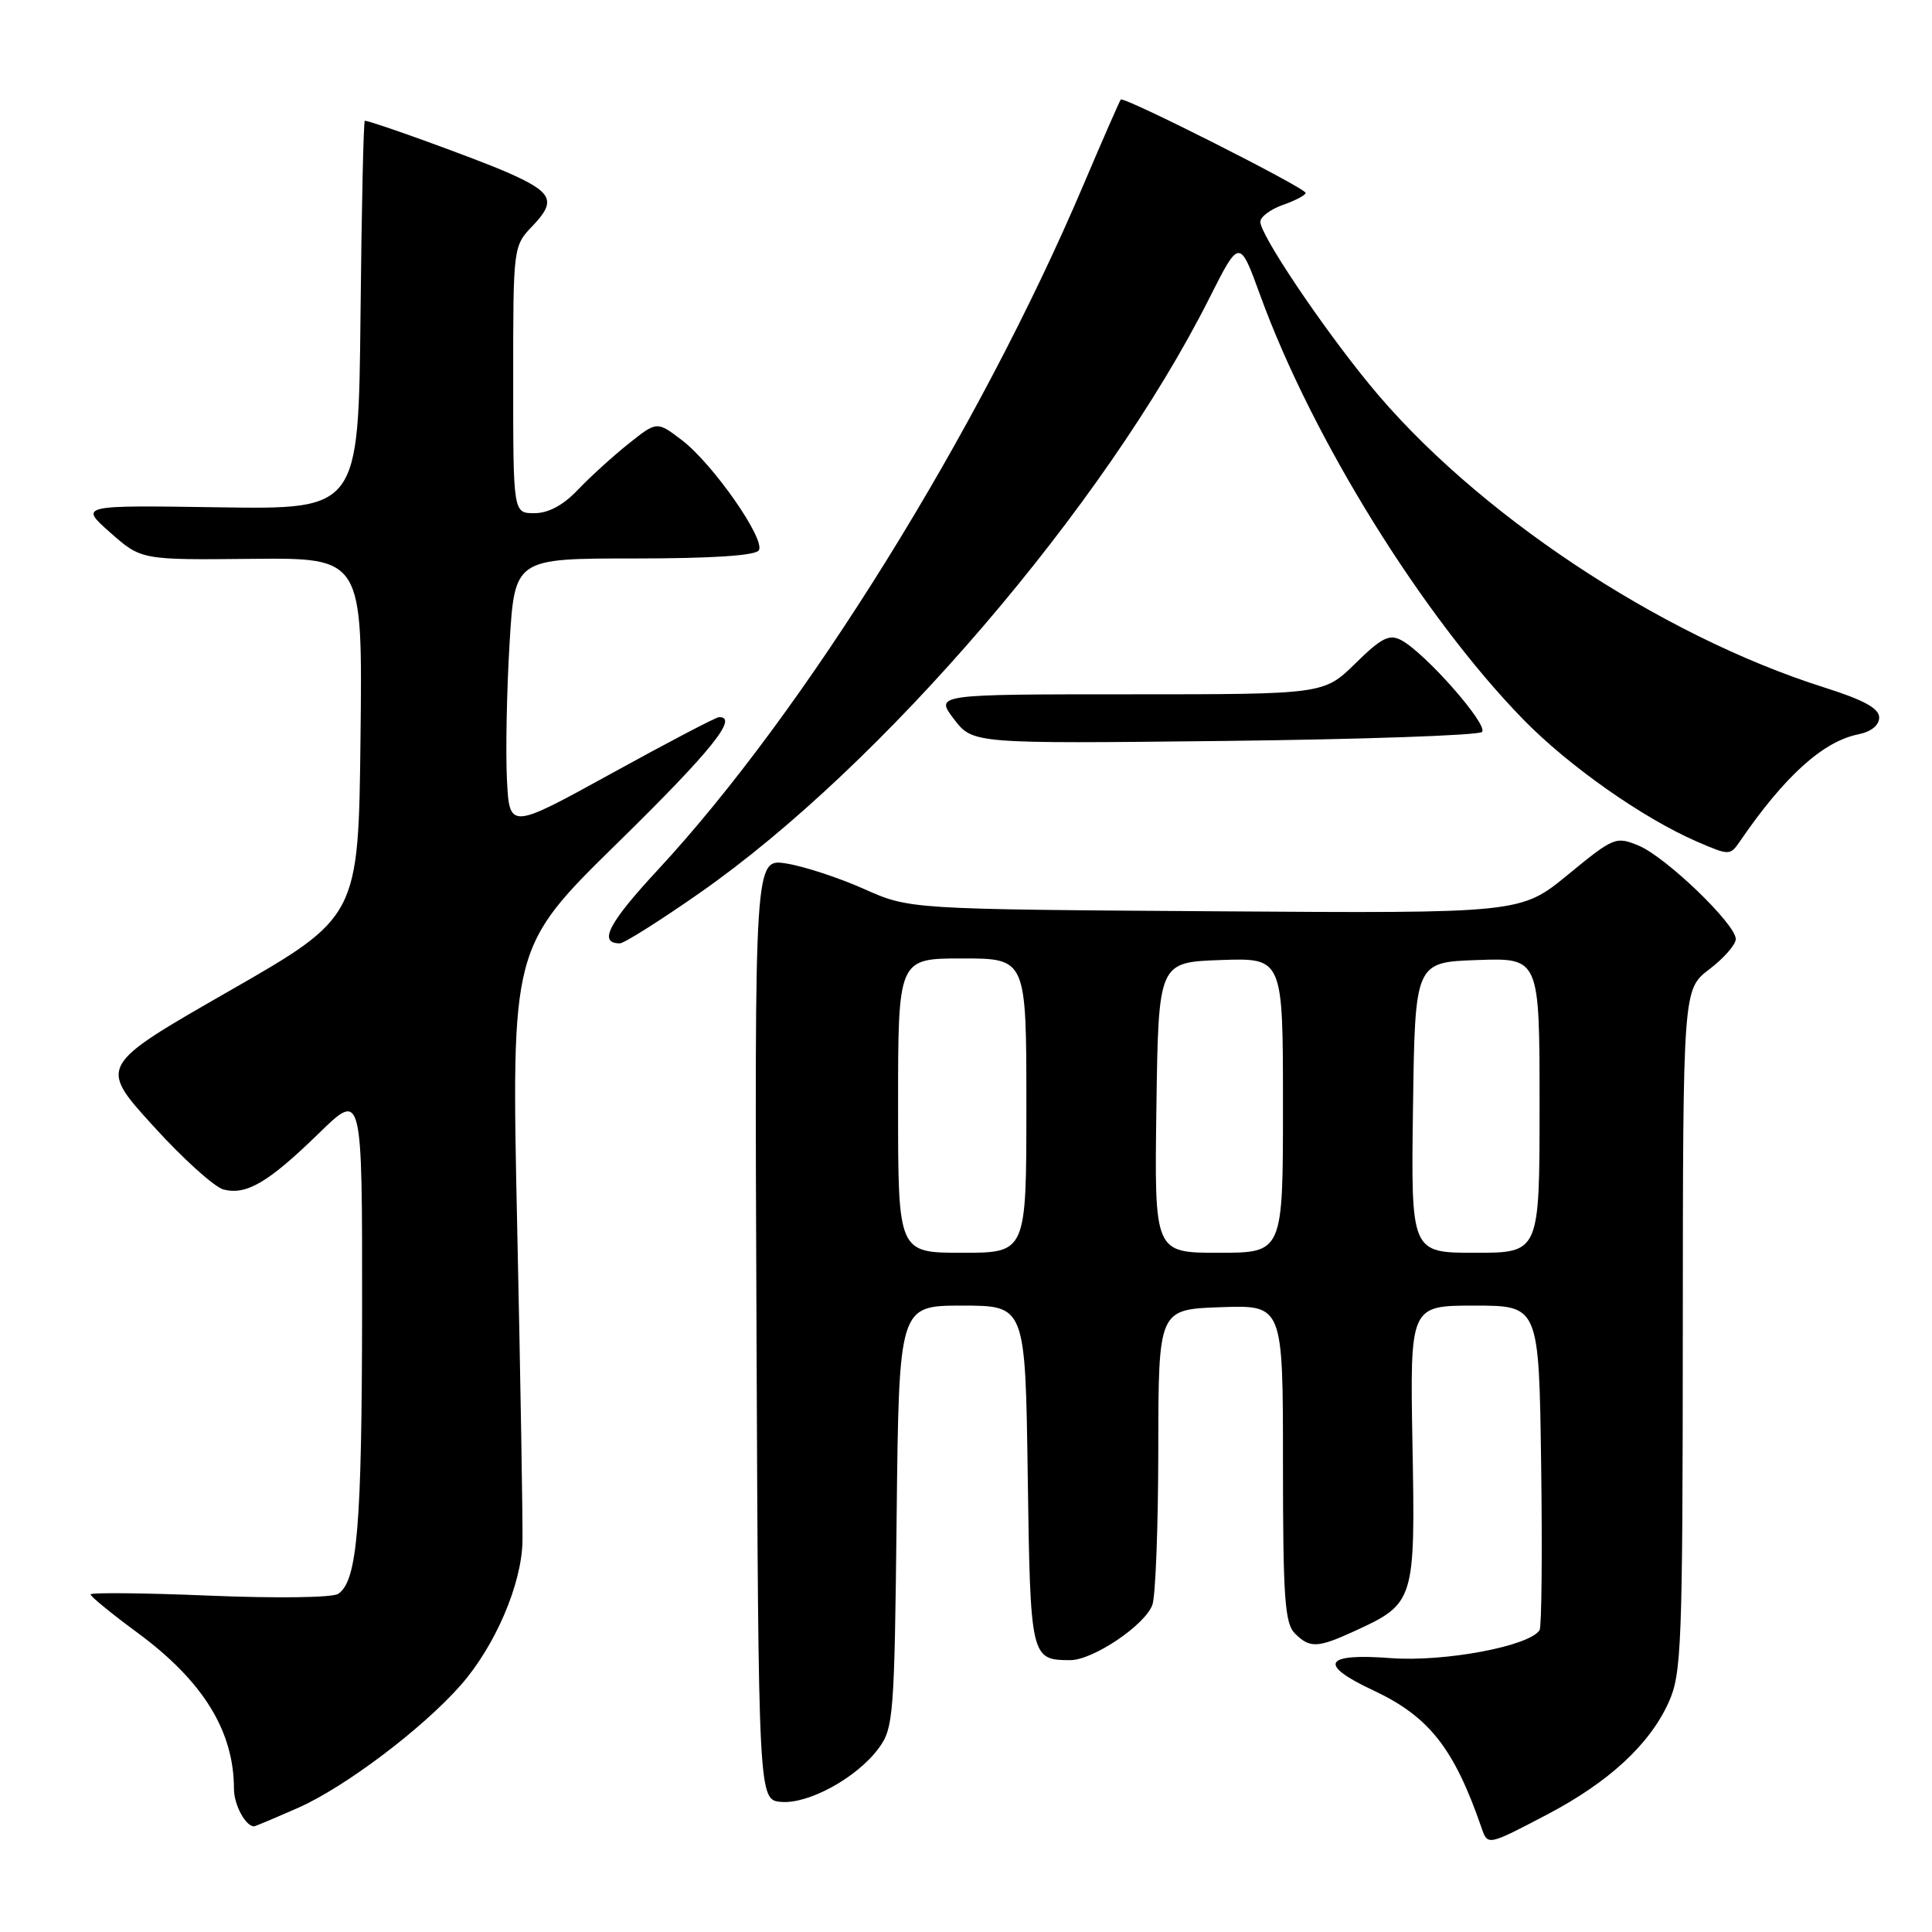 <?xml version="1.0" encoding="UTF-8" standalone="no"?>
<!DOCTYPE svg PUBLIC "-//W3C//DTD SVG 1.1//EN" "http://www.w3.org/Graphics/SVG/1.1/DTD/svg11.dtd" >
<svg xmlns="http://www.w3.org/2000/svg" xmlns:xlink="http://www.w3.org/1999/xlink" version="1.1" viewBox="0 0 256 256">
 <g >
 <path fill="currentColor"
d=" M 205.05 240.41 C 213.19 236.13 218.57 231.16 221.10 225.58 C 222.82 221.80 222.96 218.15 222.98 176.30 C 223.00 131.10 223.00 131.10 226.50 128.43 C 228.43 126.96 230.00 125.16 230.00 124.43 C 230.00 122.46 220.74 113.55 217.13 112.05 C 214.11 110.80 213.81 110.93 207.76 115.90 C 201.50 121.03 201.50 121.03 161.00 120.75 C 120.50 120.48 120.50 120.48 114.46 117.78 C 111.14 116.30 106.52 114.79 104.20 114.42 C 99.98 113.74 99.98 113.74 100.24 176.12 C 100.50 238.50 100.50 238.50 103.50 238.76 C 107.14 239.07 113.52 235.57 116.41 231.68 C 118.39 229.00 118.52 227.45 118.81 200.93 C 119.12 173.00 119.12 173.00 127.49 173.00 C 135.86 173.00 135.86 173.00 136.18 195.54 C 136.52 219.71 136.58 219.95 141.77 219.98 C 144.79 220.01 151.74 215.33 152.70 212.64 C 153.12 211.46 153.47 202.18 153.48 192.00 C 153.50 173.50 153.50 173.50 161.75 173.21 C 170.00 172.92 170.00 172.92 170.00 193.89 C 170.00 211.62 170.24 215.10 171.57 216.43 C 173.56 218.42 174.58 218.38 179.50 216.12 C 187.45 212.47 187.54 212.19 187.16 191.40 C 186.83 173.00 186.83 173.00 195.37 173.00 C 203.92 173.00 203.92 173.00 204.21 194.10 C 204.37 205.70 204.28 215.56 204.00 216.00 C 202.68 218.12 191.40 220.24 184.30 219.71 C 175.41 219.03 174.59 220.53 181.96 223.98 C 189.37 227.45 192.68 231.66 196.33 242.25 C 197.13 244.56 197.14 244.56 205.05 240.41 Z  M 39.56 239.52 C 45.74 236.78 56.01 229.03 61.06 223.28 C 65.61 218.10 69.12 209.93 69.23 204.26 C 69.28 201.64 68.97 182.85 68.53 162.50 C 67.74 125.50 67.74 125.50 81.87 111.65 C 94.25 99.51 97.95 94.91 95.25 95.03 C 94.84 95.05 88.42 98.41 81.00 102.50 C 67.50 109.93 67.50 109.93 67.17 103.22 C 66.99 99.52 67.15 91.44 67.52 85.25 C 68.20 74.00 68.20 74.00 84.04 74.00 C 94.32 74.00 100.12 73.62 100.55 72.92 C 101.45 71.46 94.45 61.44 90.34 58.31 C 87.04 55.80 87.04 55.80 83.27 58.81 C 81.20 60.46 78.18 63.21 76.56 64.91 C 74.64 66.94 72.66 68.00 70.81 68.00 C 68.00 68.00 68.00 68.00 68.00 50.30 C 68.00 32.61 68.00 32.61 70.61 29.89 C 73.76 26.59 73.21 25.46 67.14 22.81 C 63.07 21.03 49.18 16.00 48.34 16.00 C 48.17 16.00 47.91 27.59 47.77 41.75 C 47.50 67.50 47.50 67.50 29.00 67.22 C 10.50 66.94 10.50 66.94 14.61 70.57 C 18.72 74.20 18.72 74.20 33.38 74.05 C 48.04 73.91 48.04 73.91 47.77 97.70 C 47.50 121.50 47.50 121.50 30.29 131.36 C 13.07 141.23 13.07 141.23 20.26 149.15 C 24.21 153.51 28.43 157.32 29.63 157.62 C 32.67 158.39 35.59 156.66 42.25 150.17 C 48.00 144.56 48.00 144.56 47.98 173.53 C 47.95 202.32 47.35 209.47 44.82 211.19 C 44.08 211.70 36.64 211.80 27.75 211.43 C 19.09 211.07 12.00 211.00 12.00 211.27 C 12.00 211.54 14.81 213.84 18.25 216.37 C 26.92 222.77 31.00 229.38 31.00 237.04 C 31.00 239.14 32.54 242.00 33.67 242.00 C 33.82 242.00 36.47 240.88 39.56 239.52 Z  M 92.67 118.35 C 116.83 101.51 146.38 67.04 160.23 39.54 C 164.24 31.58 164.24 31.58 167.02 39.22 C 173.92 58.15 188.51 81.65 201.83 95.32 C 207.86 101.50 217.69 108.41 224.86 111.52 C 229.17 113.38 229.25 113.38 230.57 111.45 C 236.48 102.83 241.56 98.24 246.25 97.30 C 247.94 96.96 249.00 96.10 249.00 95.07 C 249.00 93.87 246.96 92.75 241.75 91.10 C 219.85 84.18 195.22 67.77 181.44 50.92 C 175.02 43.08 167.00 31.12 167.00 29.39 C 167.00 28.74 168.35 27.73 170.00 27.15 C 171.65 26.57 173.00 25.86 173.00 25.56 C 173.00 24.91 148.91 12.74 148.51 13.19 C 148.36 13.36 146.13 18.45 143.56 24.50 C 129.68 57.18 106.61 94.32 87.15 115.28 C 80.62 122.32 79.23 125.00 82.13 125.00 C 82.69 125.00 87.43 122.01 92.67 118.35 Z  M 196.37 96.99 C 197.29 96.11 188.88 86.54 185.68 84.83 C 184.10 83.98 183.05 84.51 179.60 87.90 C 175.42 92.00 175.42 92.00 149.66 92.00 C 123.90 92.00 123.90 92.00 126.40 95.28 C 128.90 98.55 128.90 98.55 162.20 98.18 C 180.51 97.97 195.89 97.44 196.37 96.99 Z  M 119.00 146.50 C 119.00 127.00 119.00 127.00 127.50 127.00 C 136.00 127.00 136.00 127.00 136.00 146.50 C 136.00 166.00 136.00 166.00 127.50 166.00 C 119.00 166.00 119.00 166.00 119.00 146.50 Z  M 153.23 146.75 C 153.50 127.50 153.50 127.50 161.75 127.21 C 170.00 126.92 170.00 126.92 170.00 146.46 C 170.00 166.00 170.00 166.00 161.48 166.00 C 152.96 166.00 152.96 166.00 153.23 146.75 Z  M 187.23 146.75 C 187.50 127.50 187.50 127.50 195.75 127.21 C 204.00 126.92 204.00 126.92 204.00 146.46 C 204.00 166.00 204.00 166.00 195.48 166.00 C 186.96 166.00 186.96 166.00 187.23 146.75 Z "/>
</g>
</svg>